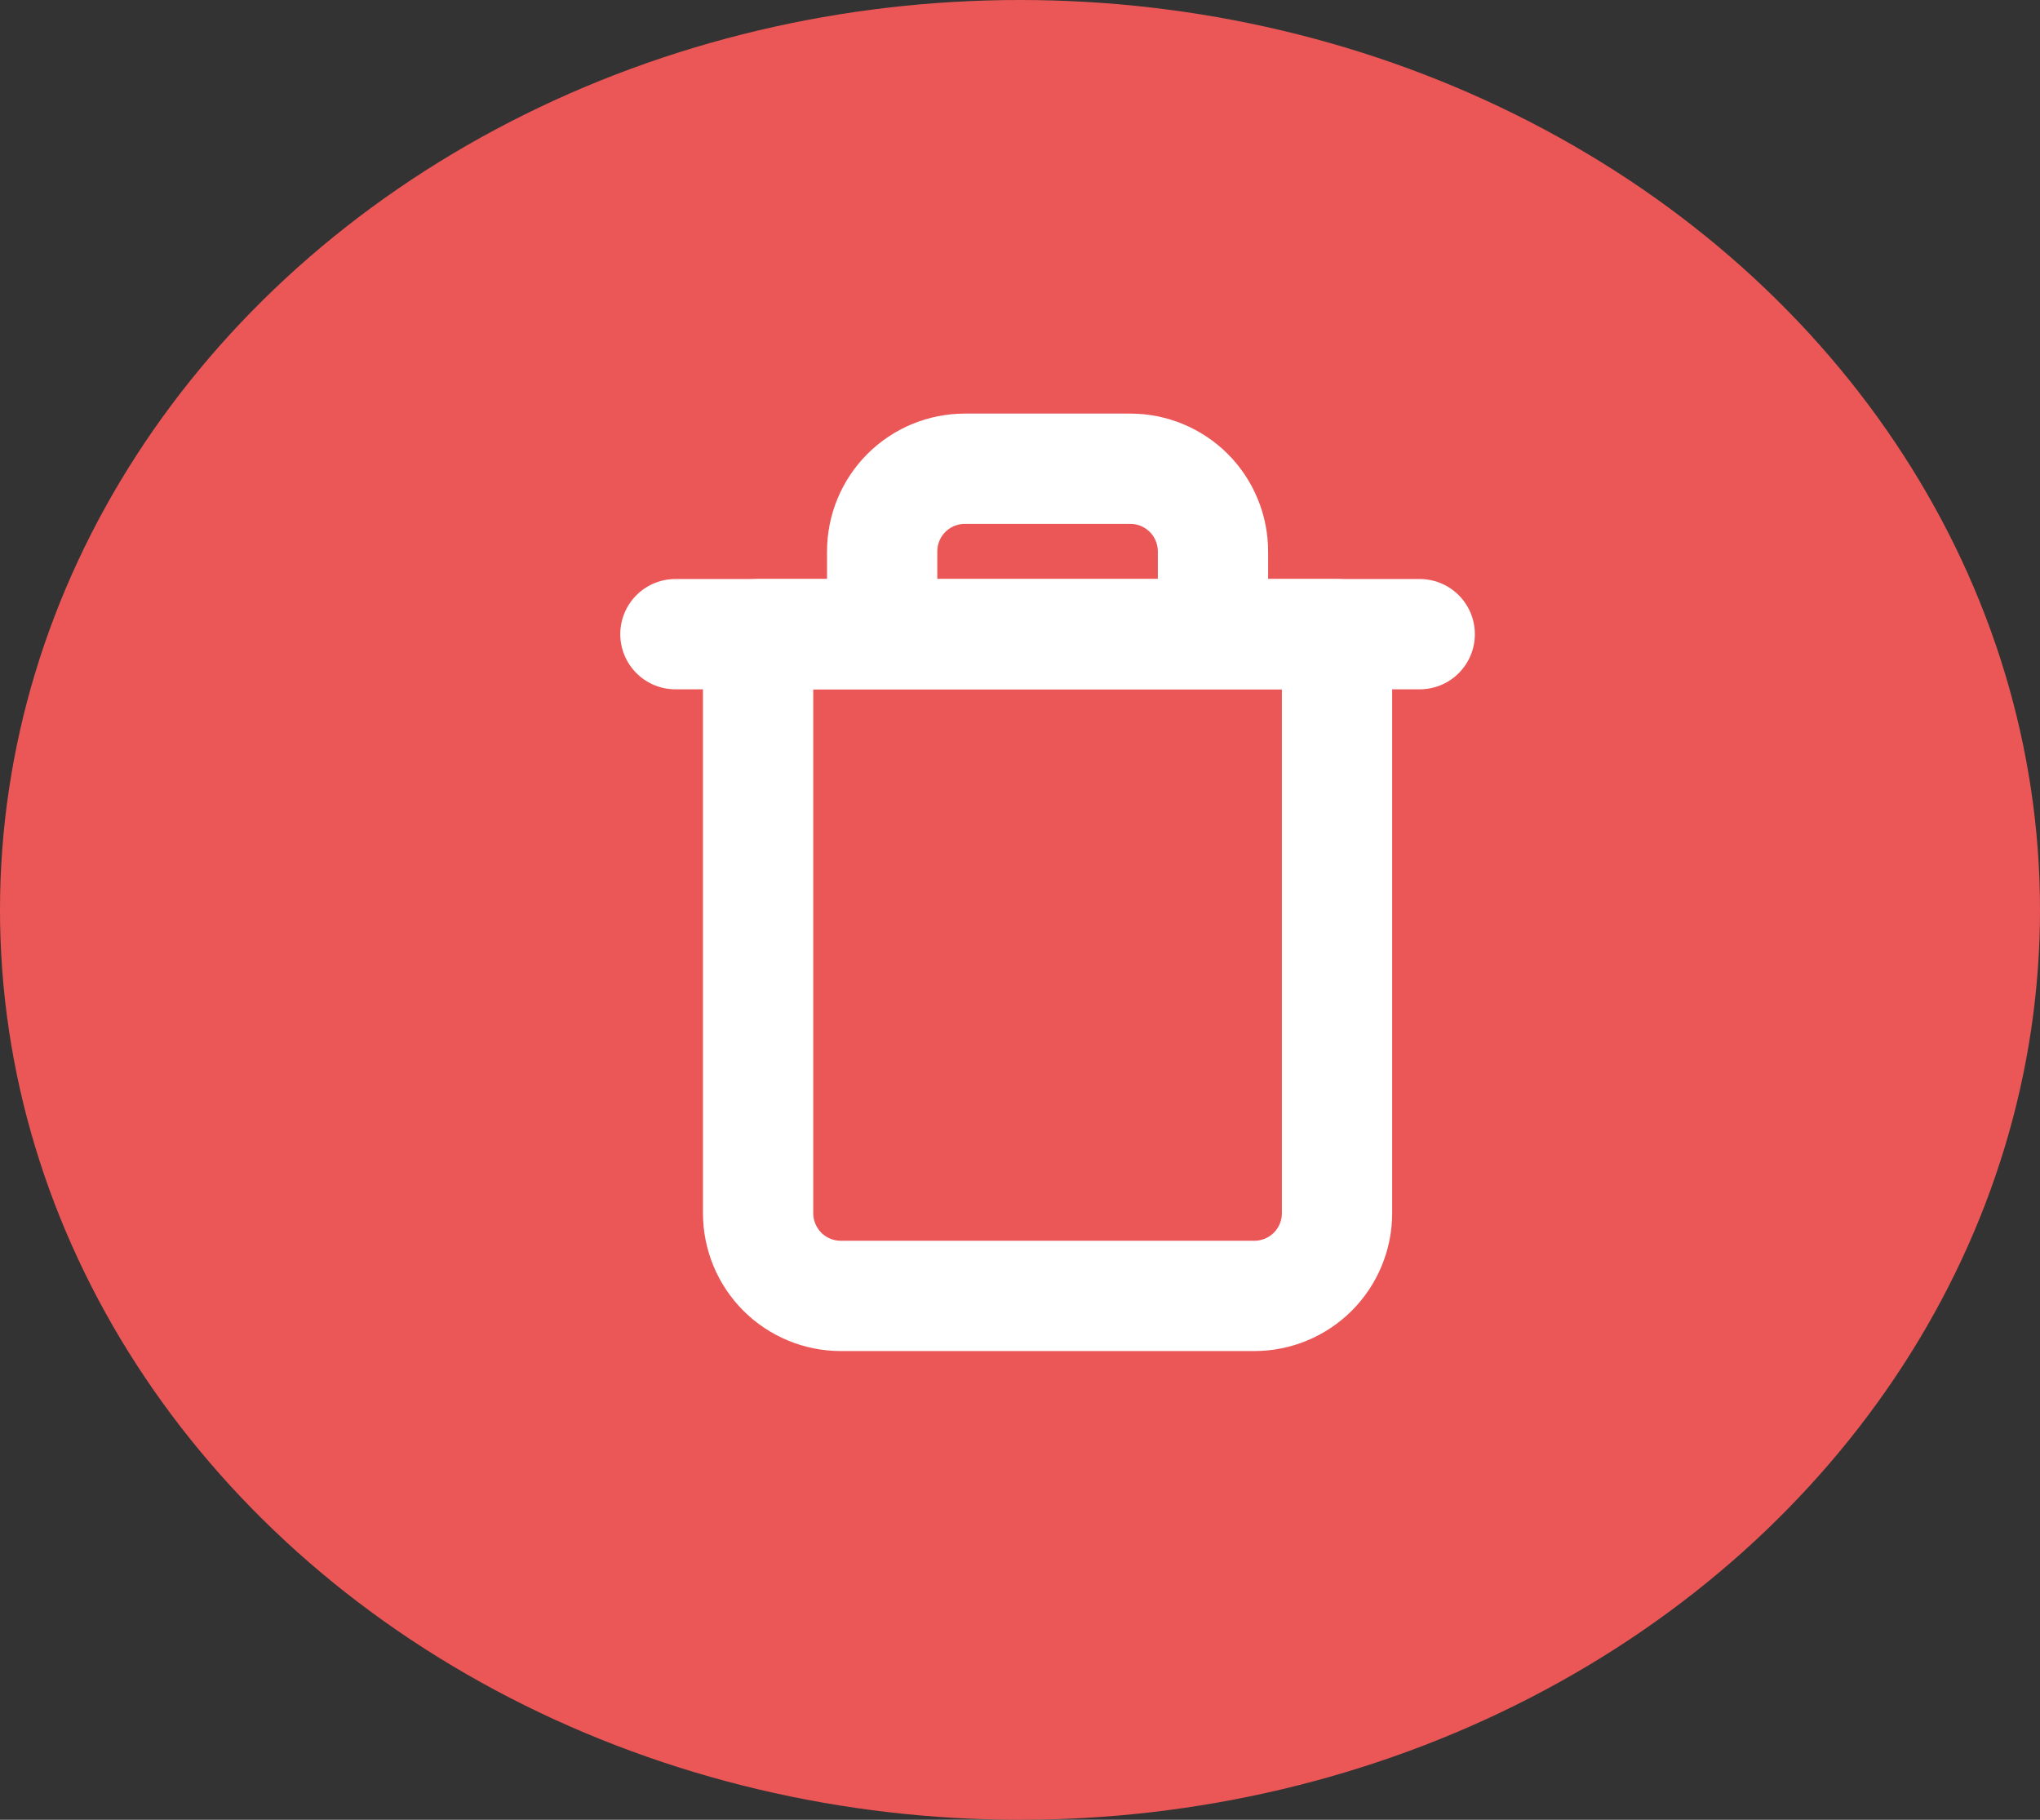 <svg width="37" height="33" viewBox="0 0 37 33" fill="none" xmlns="http://www.w3.org/2000/svg">
<rect x="0" y="0" width="37" height="33" fill="#333333" stroke="none"/>
<ellipse cx="18.5" cy="16.5" rx="18.5" ry="16.5" fill="#EB5757"/>
<path d="M12.25 11.5H13.75H25.75" stroke="white" stroke-width="2" stroke-linecap="round" stroke-linejoin="round"/>
<path d="M16 11.5V10C16 9.602 16.158 9.221 16.439 8.939C16.721 8.658 17.102 8.5 17.5 8.5H20.5C20.898 8.5 21.279 8.658 21.561 8.939C21.842 9.221 22 9.602 22 10V11.5M24.25 11.5V22C24.25 22.398 24.092 22.779 23.811 23.061C23.529 23.342 23.148 23.5 22.75 23.5H15.25C14.852 23.5 14.471 23.342 14.189 23.061C13.908 22.779 13.75 22.398 13.75 22V11.5H24.25Z" stroke="white" stroke-width="2" stroke-linecap="round" stroke-linejoin="round"/>
</svg>
